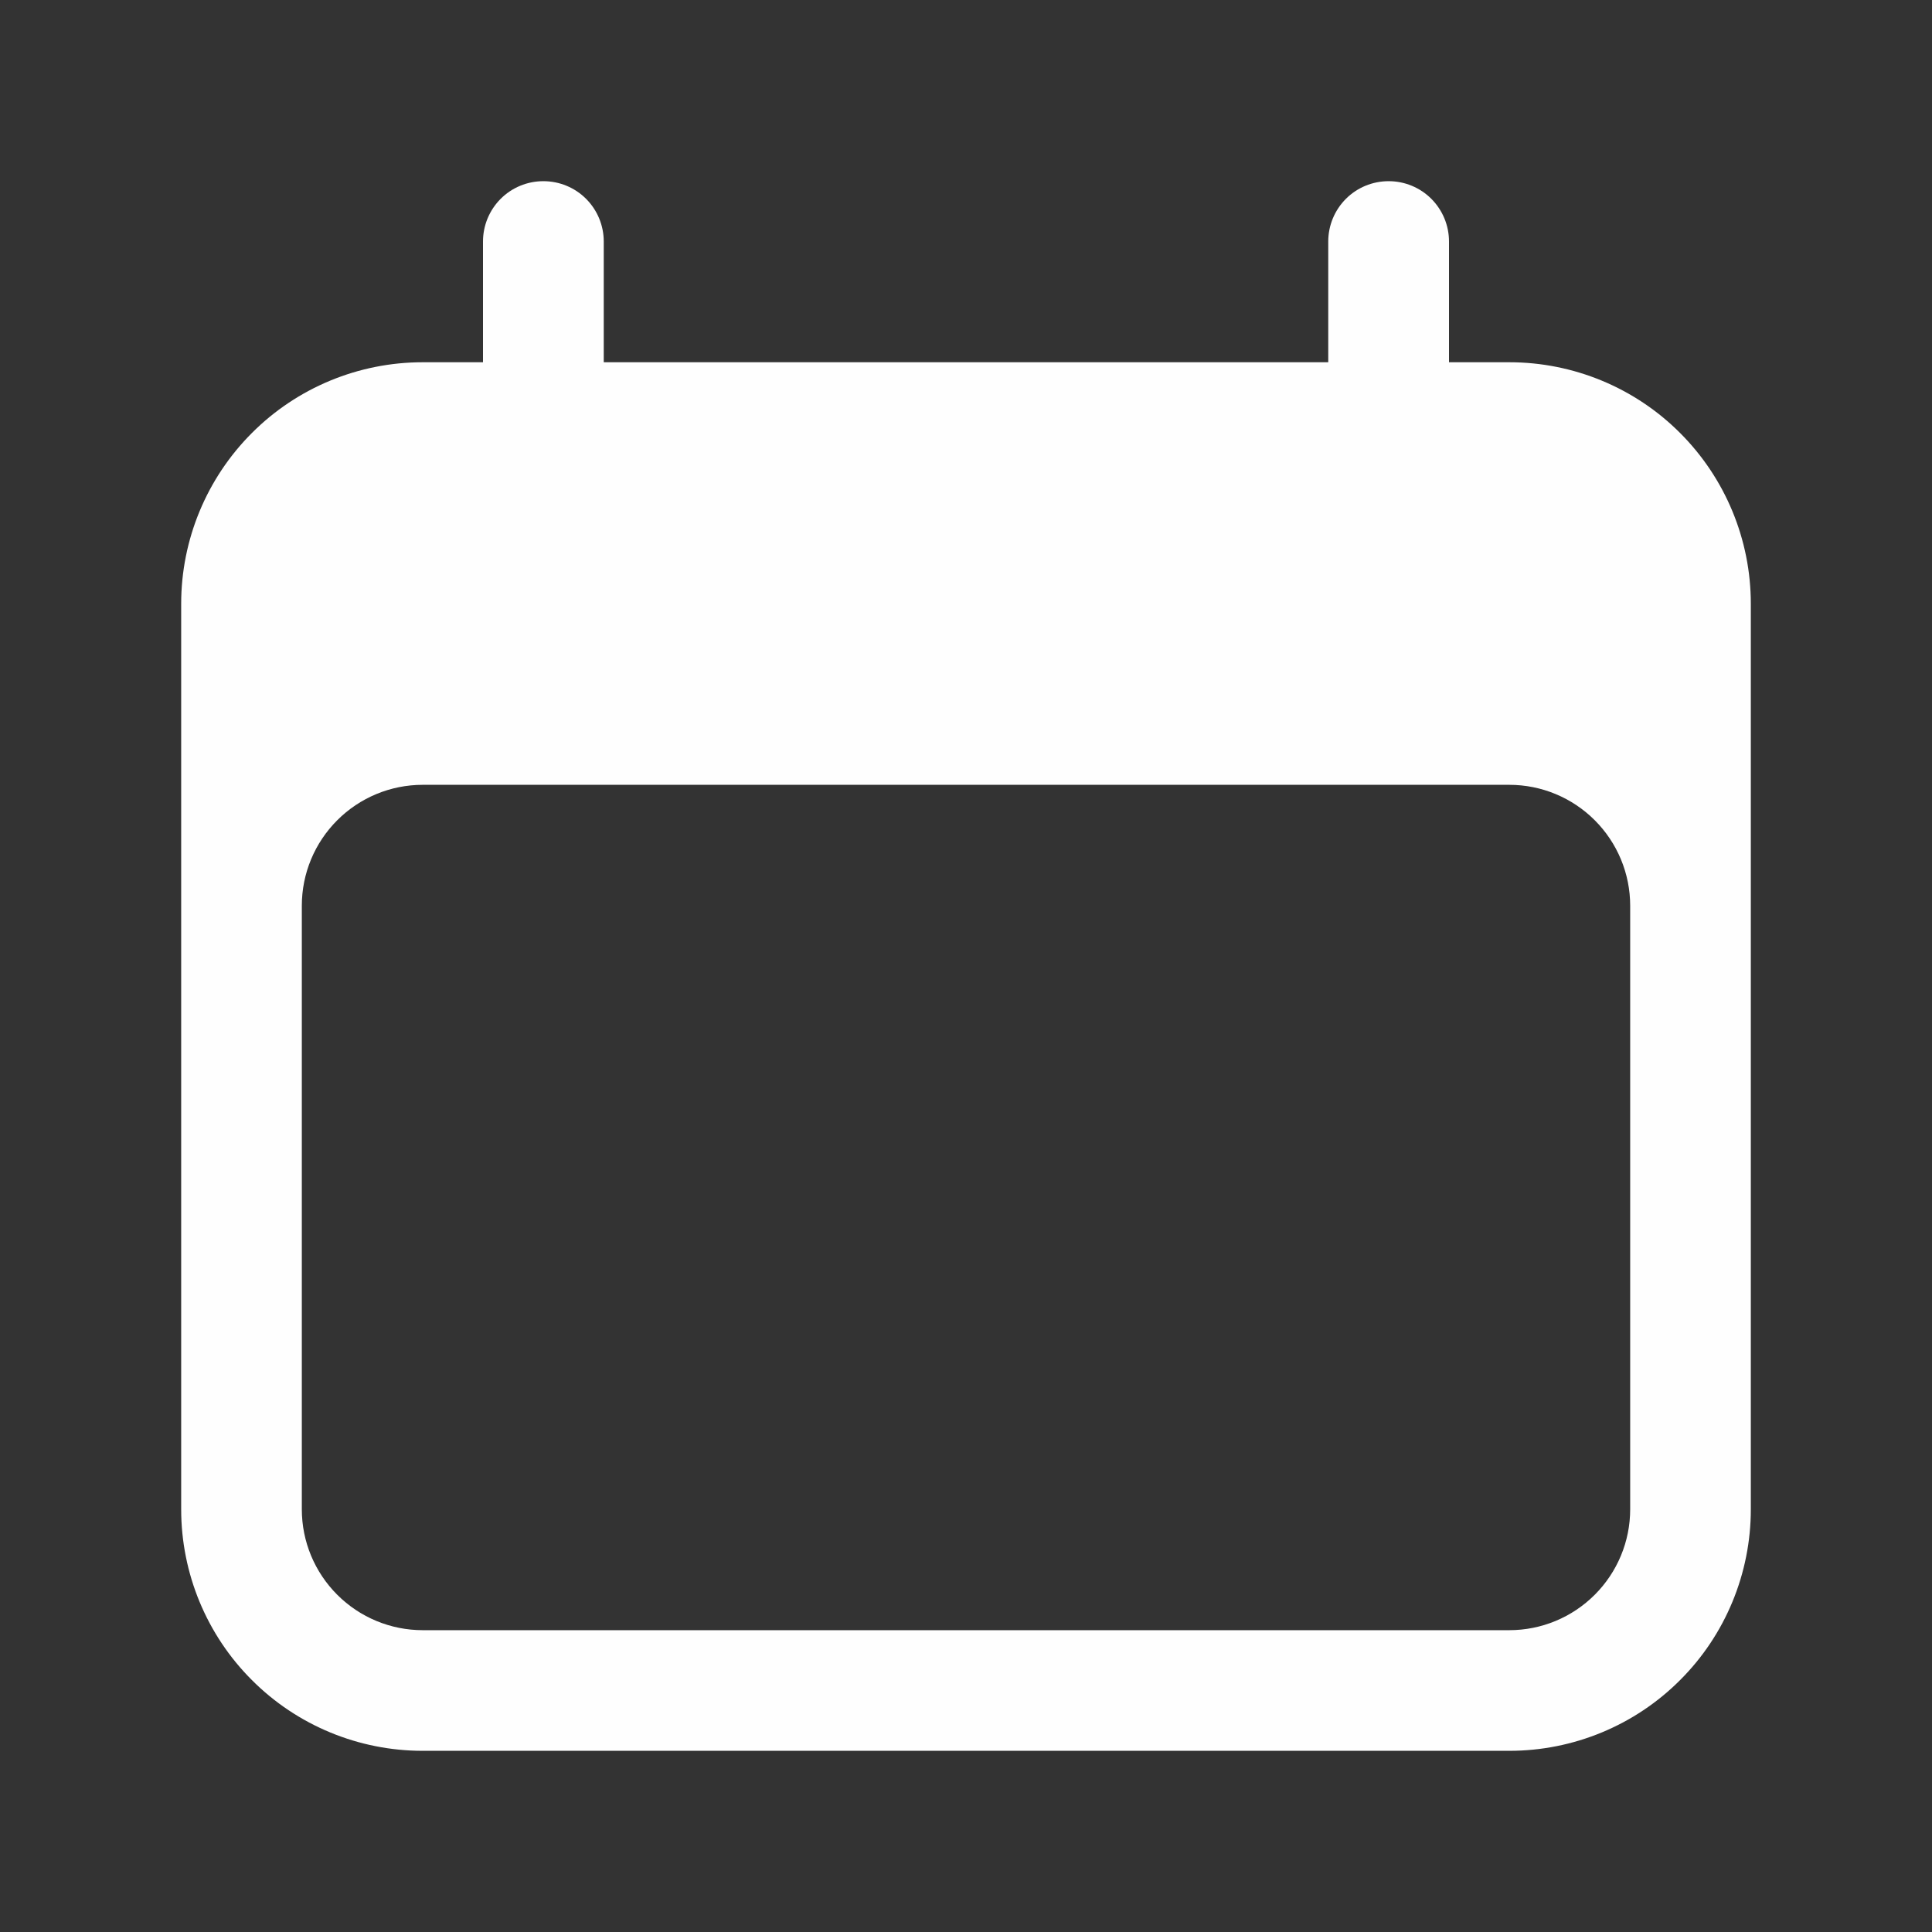 <svg width="18" height="18" viewBox="0 0 18 18" fill="none" xmlns="http://www.w3.org/2000/svg">
<rect x="0" y="0" width="18" height="18" fill="#333333" stroke="none"/>
<path fill-rule="evenodd" clip-rule="evenodd" d="M5.062 1.688C5.212 1.688 5.355 1.747 5.46 1.852C5.566 1.958 5.625 2.101 5.625 2.25V3.375H12.375V2.25C12.375 2.101 12.434 1.958 12.54 1.852C12.645 1.747 12.788 1.688 12.938 1.688C13.087 1.688 13.23 1.747 13.335 1.852C13.441 1.958 13.5 2.101 13.5 2.25V3.375H14.062C14.659 3.375 15.232 3.612 15.653 4.034C16.075 4.456 16.312 5.028 16.312 5.625V14.062C16.312 14.659 16.075 15.232 15.653 15.653C15.232 16.075 14.659 16.312 14.062 16.312H3.938C3.341 16.312 2.768 16.075 2.347 15.653C1.925 15.232 1.688 14.659 1.688 14.062V5.625C1.688 5.028 1.925 4.456 2.347 4.034C2.768 3.612 3.341 3.375 3.938 3.375H4.5V2.25C4.5 2.101 4.559 1.958 4.665 1.852C4.77 1.747 4.913 1.688 5.062 1.688ZM15.188 8.438C15.188 8.139 15.069 7.853 14.858 7.642C14.647 7.431 14.361 7.312 14.062 7.312H3.938C3.639 7.312 3.353 7.431 3.142 7.642C2.931 7.853 2.812 8.139 2.812 8.438V14.062C2.812 14.361 2.931 14.647 3.142 14.858C3.353 15.069 3.639 15.188 3.938 15.188H14.062C14.361 15.188 14.647 15.069 14.858 14.858C15.069 14.647 15.188 14.361 15.188 14.062V8.438Z" fill="#FEFEFE"/>
</svg>
